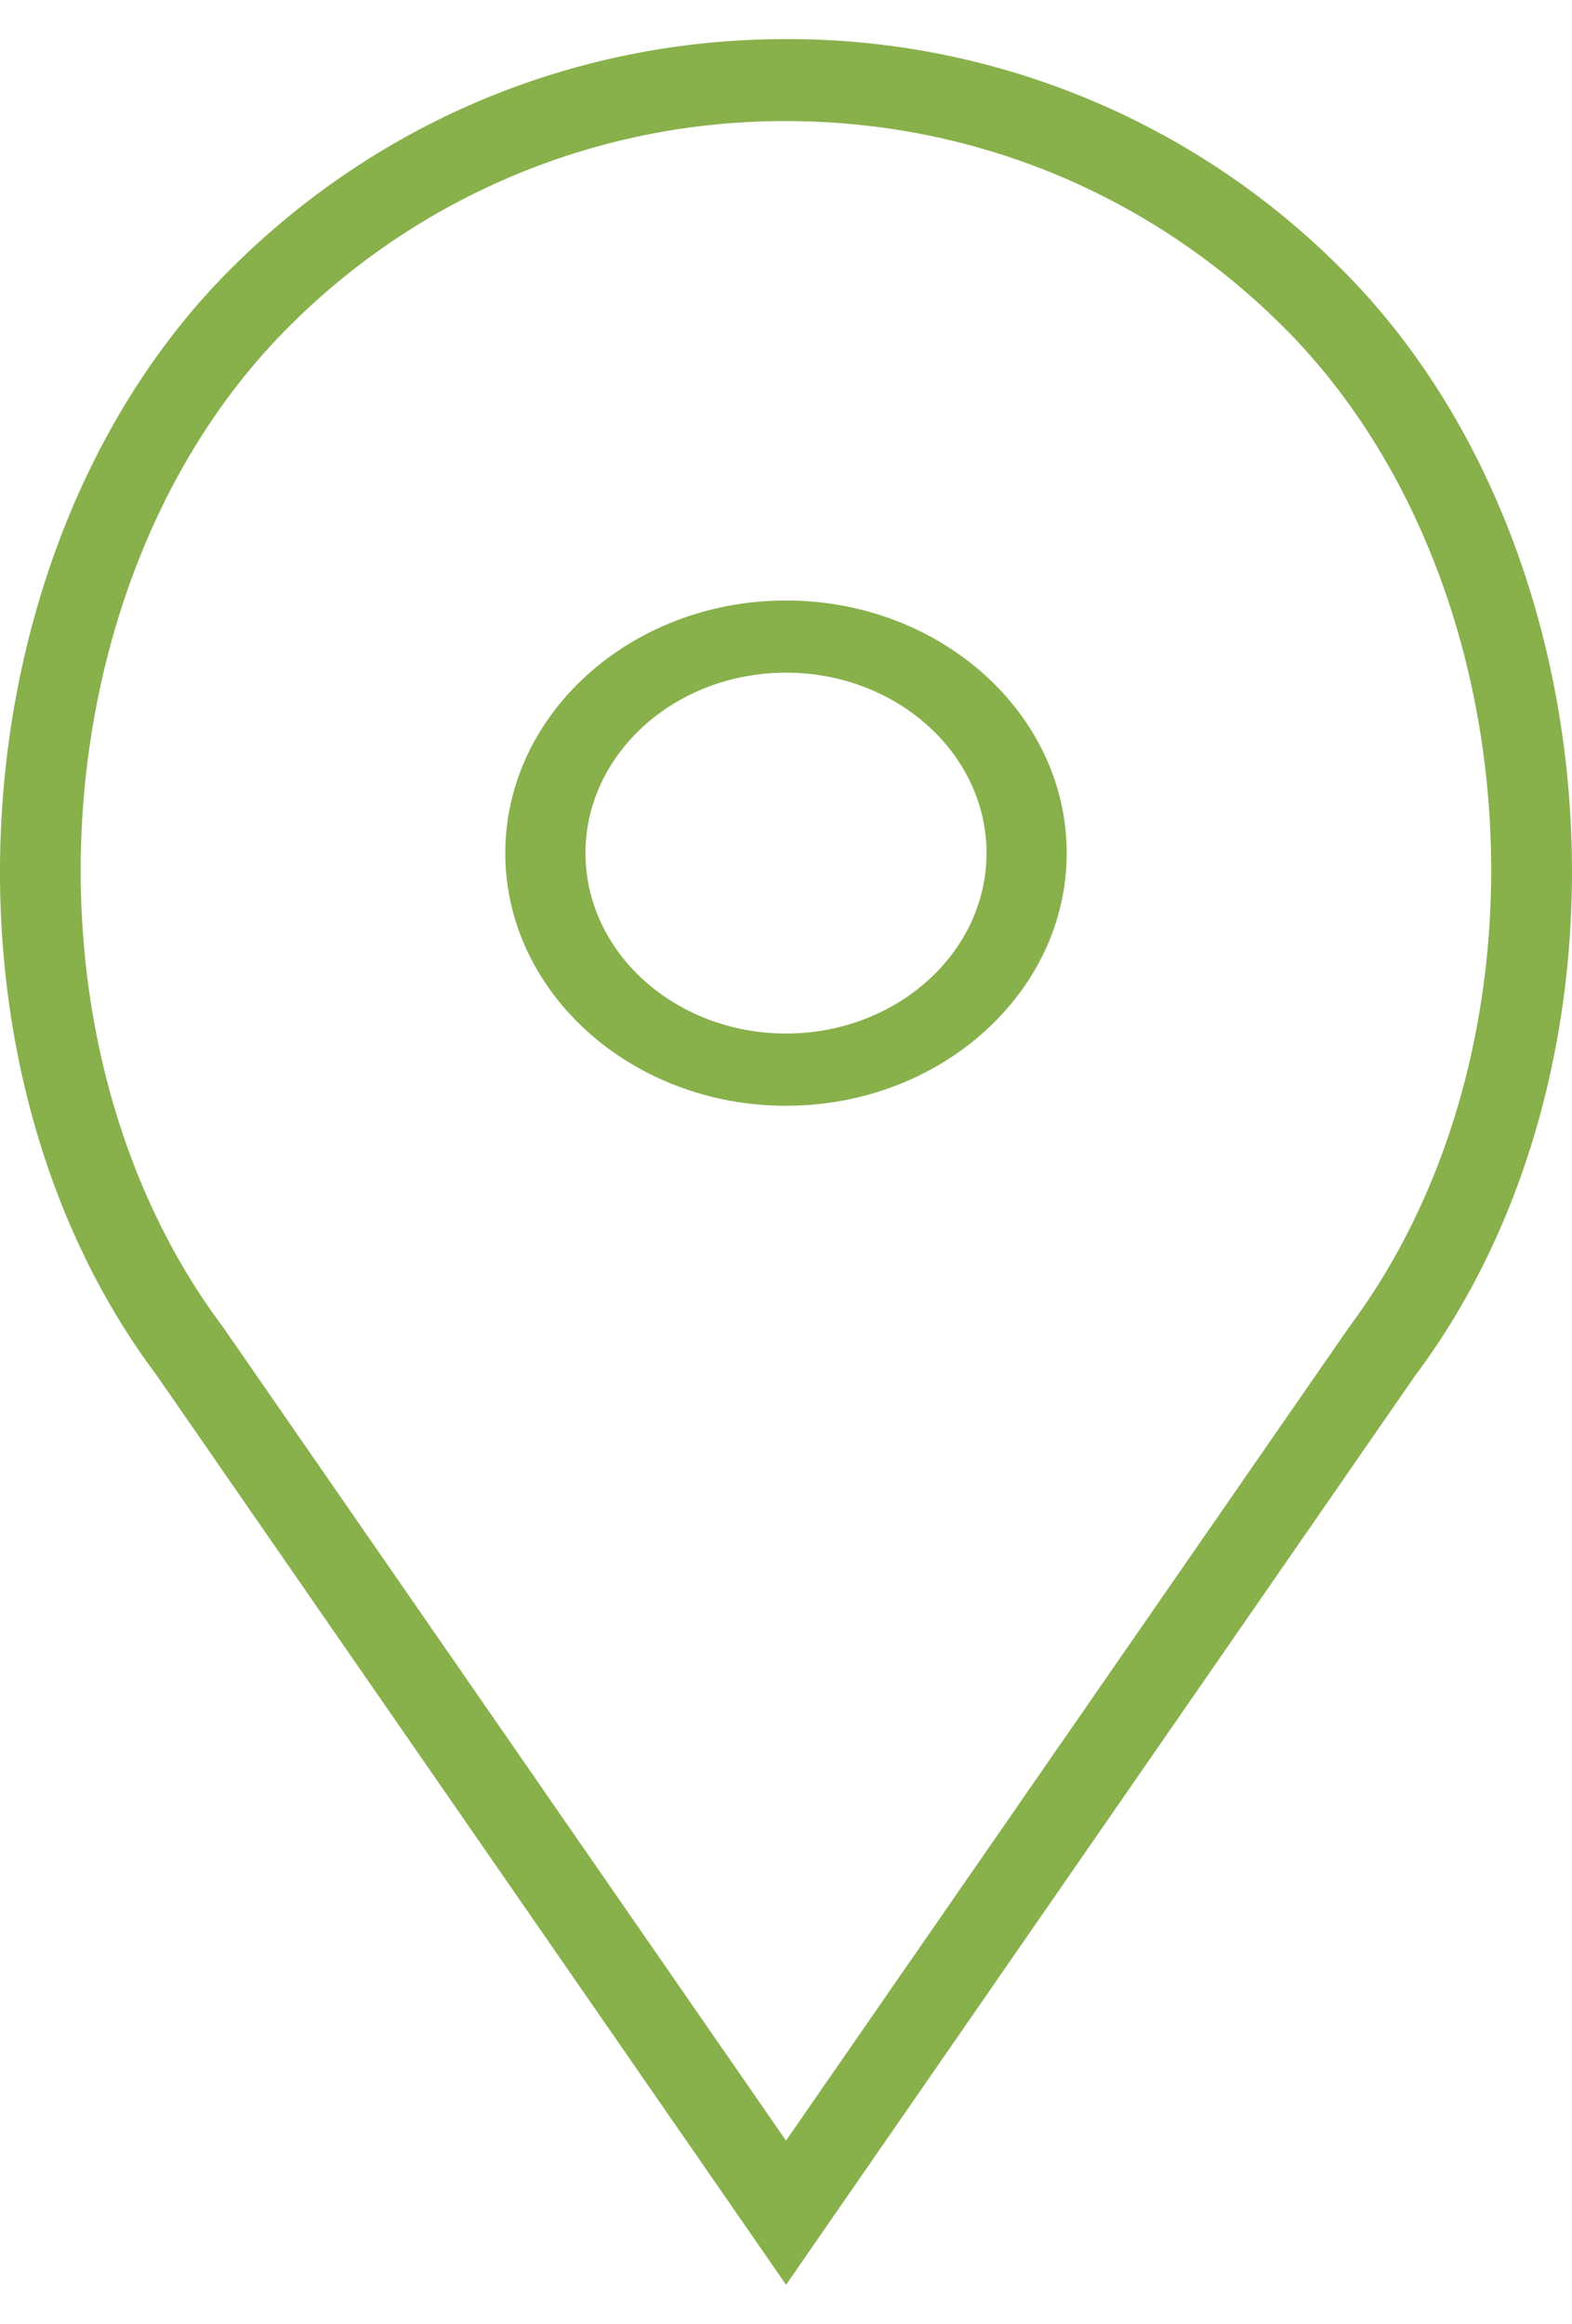 <svg width="23" height="34" viewBox="0 0 23 34" fill="none" xmlns="http://www.w3.org/2000/svg"><path d="M11.5 8.786c-2.264 0-4.107 1.658-4.107 3.696 0 2.038 1.843 3.697 4.107 3.697 2.264 0 4.107-1.66 4.107-3.697 0-2.038-1.843-3.696-4.107-3.696zm0 6.336c-1.618 0-2.934-1.184-2.934-2.64 0-1.456 1.316-2.64 2.934-2.64s2.934 1.184 2.934 2.64c0 1.456-1.316 2.64-2.934 2.64z" fill="#88B04B"/><path d="M19.633 3.942a11.423 11.423 0 0 0-8.132-3.37c-3.072 0-5.96 1.197-8.132 3.37-4.02 4.021-4.52 11.588-1.082 16.173l9.214 13.314 9.2-13.296c3.452-4.603 2.952-12.17-1.068-16.191zm.096 15.49L11.5 31.32l-8.24-11.907C.141 15.253.588 8.42 4.217 4.79A10.23 10.23 0 0 1 11.5 1.772c2.752 0 5.338 1.072 7.284 3.018 3.629 3.63 4.075 10.463.944 14.642z" fill="#88B04B"/></svg>